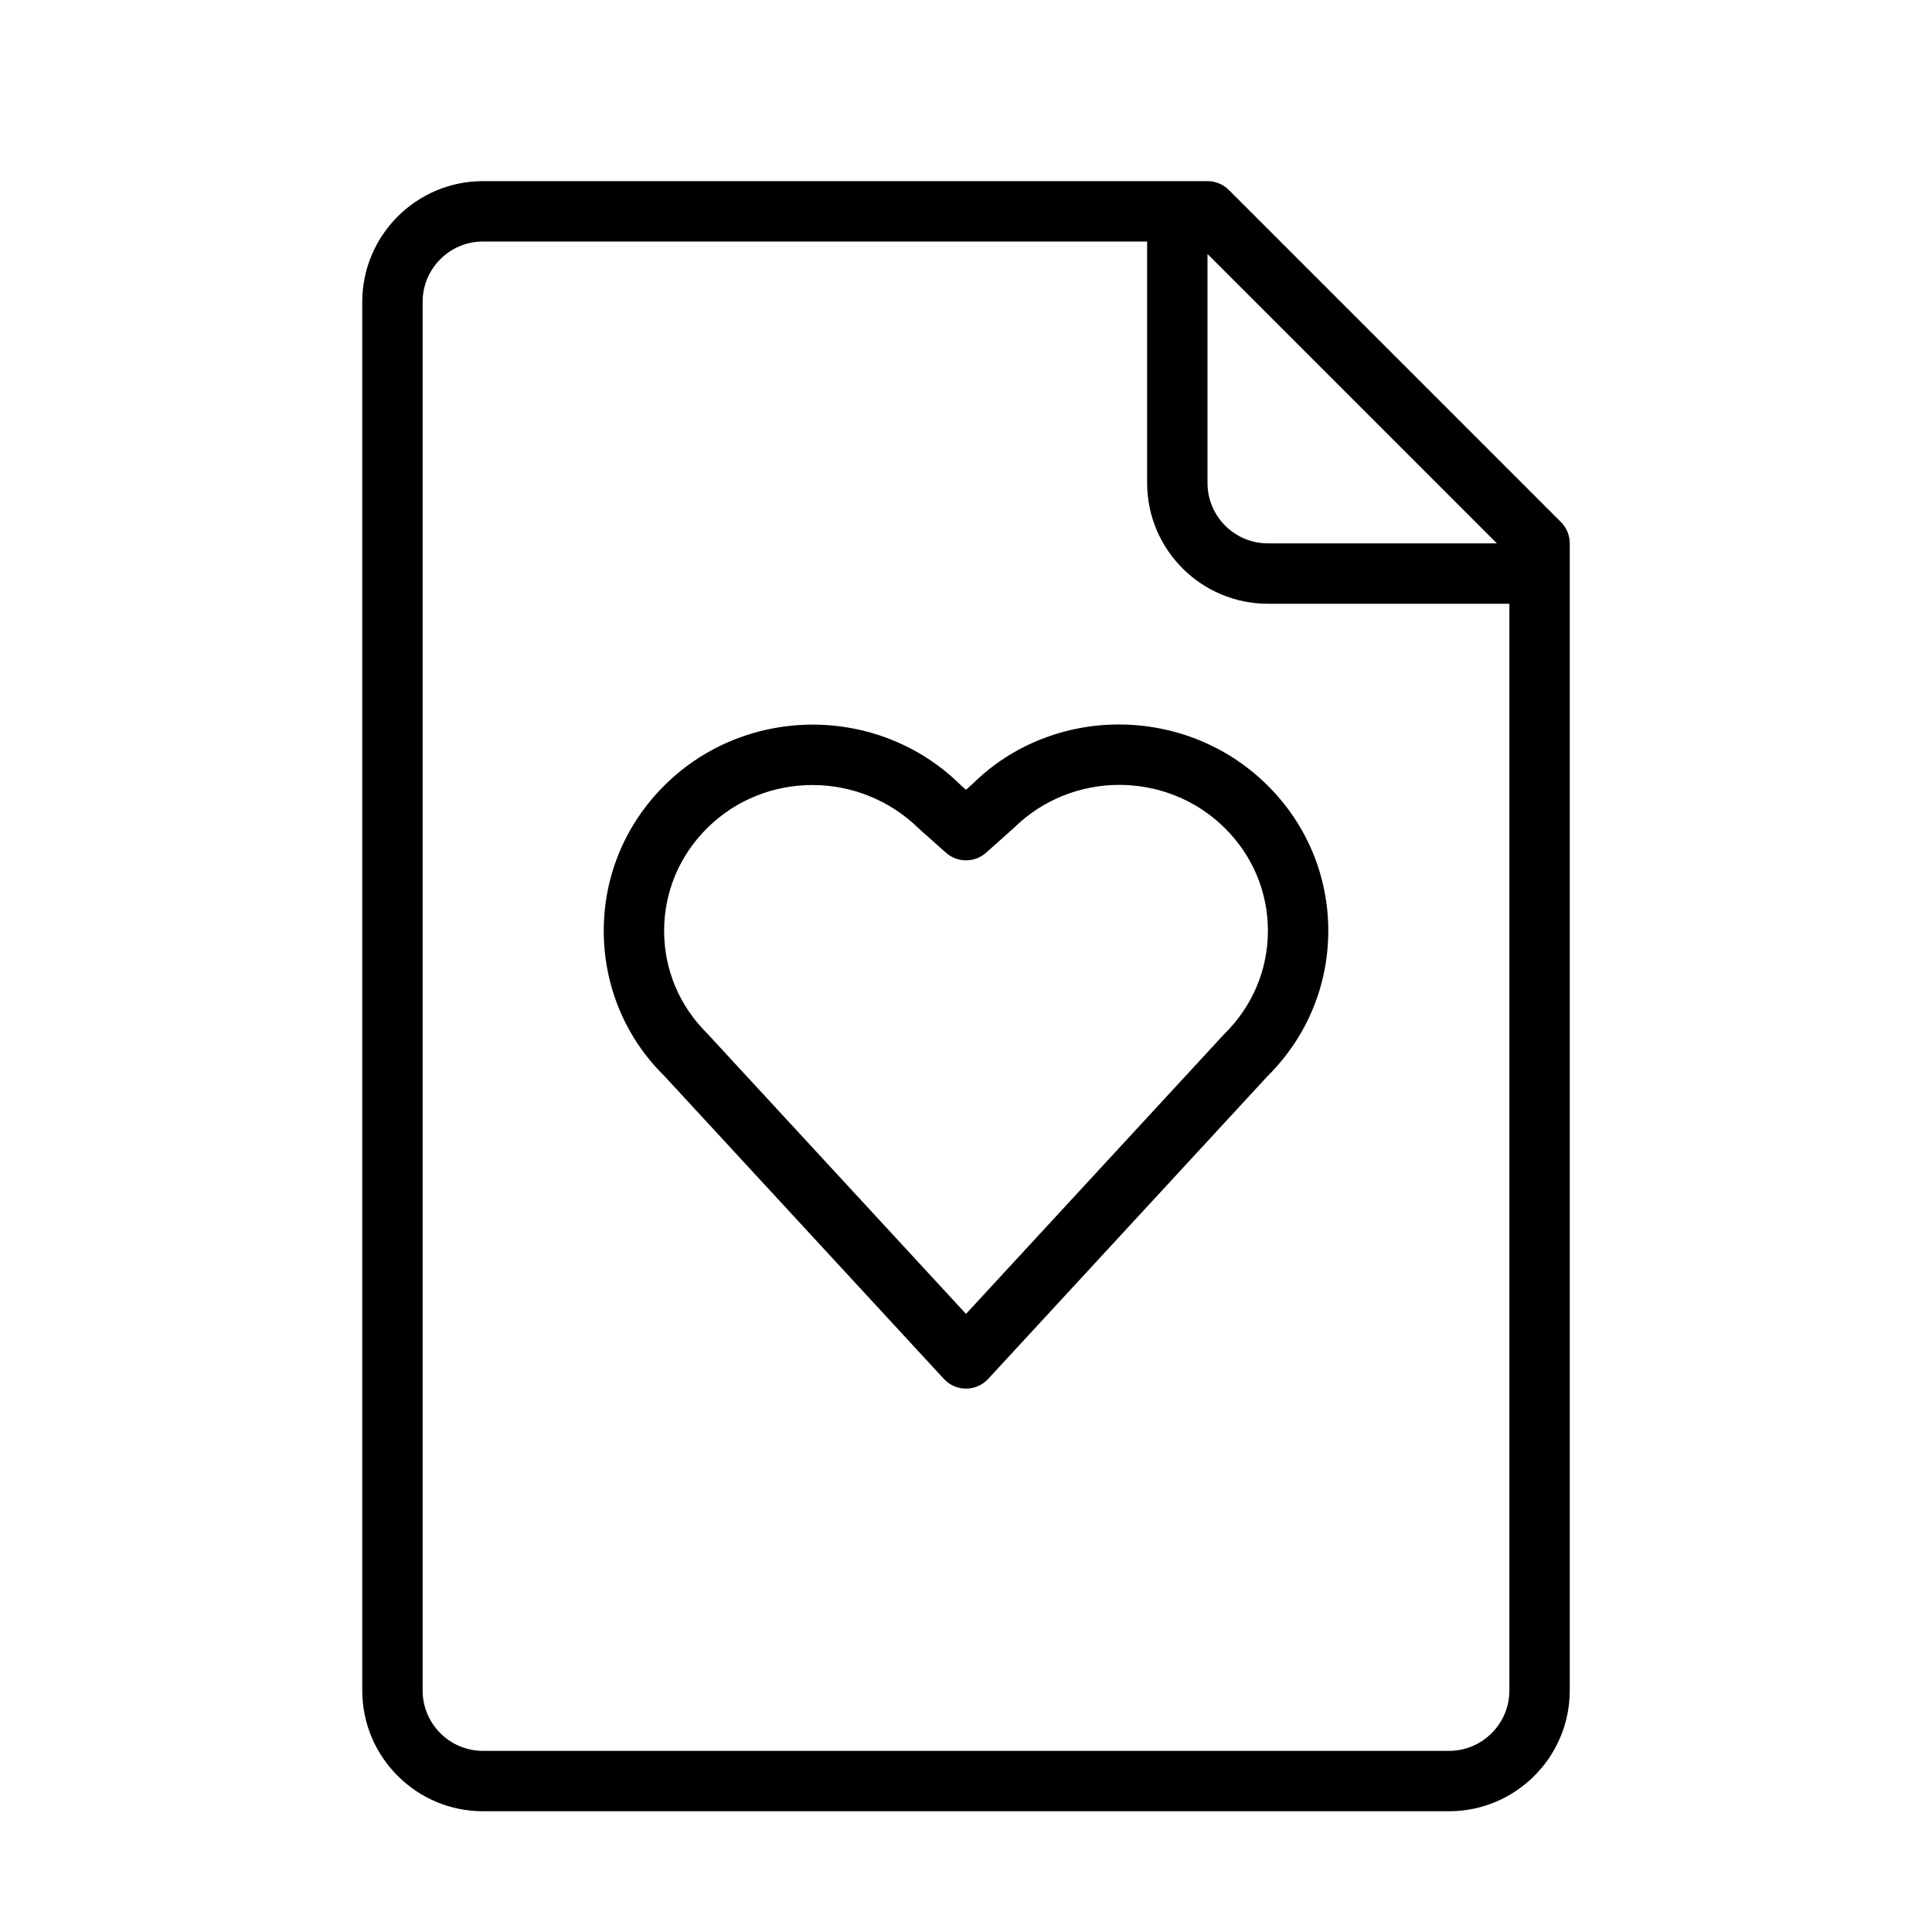 <?xml version="1.0" encoding="UTF-8" standalone="no"?>
<svg width="64px" height="64px" viewBox="0 0 64 64" version="1.1" xmlns="http://www.w3.org/2000/svg" xmlns:xlink="http://www.w3.org/1999/xlink">
    <!-- Generator: Sketch 3.7.2 (28276) - http://www.bohemiancoding.com/sketch -->
    <title>fil-love</title>
    <desc>Created with Sketch.</desc>
    <defs></defs>
    <g id="64px-Line" stroke="none" stroke-width="1" fill="none" fill-rule="evenodd">
        <g id="fil-love"></g>
        <path d="M32.224,25.962 L31.999,26.162 L31.813,25.996 C29.116,23.34 24.728,23.34 22.033,25.996 C20.722,27.287 20,29.005 20,30.834 C20,32.662 20.722,34.379 22,35.635 L31.266,45.677 C31.455,45.883 31.721,46 32,46 C32.279,46 32.546,45.883 32.735,45.678 L41.985,35.653 C43.285,34.364 44.001,32.653 44.001,30.834 C44.001,29.005 43.279,27.288 41.968,25.997 C39.271,23.34 34.883,23.34 32.224,25.962 L32.224,25.962 Z M40.564,34.245 C40.553,34.257 40.542,34.268 40.531,34.28 L32,43.525 L23.436,34.244 C22.51,33.333 22,32.122 22,30.834 C22,29.546 22.51,28.334 23.437,27.421 C24.394,26.478 25.649,26.005 26.911,26.005 C28.184,26.005 29.463,26.487 30.447,27.456 L31.336,28.247 C31.715,28.584 32.287,28.584 32.666,28.247 L33.591,27.421 C35.514,25.527 38.641,25.527 40.564,27.421 C41.49,28.333 42.001,29.544 42.001,30.833 C42,32.122 41.49,33.333 40.564,34.245 L40.564,34.245 Z" id="Shape" fill="#000000"></path>
        <path d="M40.707,6.293 C40.52,6.105 40.265,6 40,6 L16,6 C13.794,6 12,7.794 12,10 L12,56 C12,58.206 13.794,60 16,60 L48,60 C50.206,60 52,58.206 52,56 L52,18 C52,17.735 51.895,17.48 51.707,17.293 L40.707,6.293 L40.707,6.293 Z M49.586,18 L42,18 C40.897,18 40,17.103 40,16 L40,8.414 L49.586,18 L49.586,18 Z M48,58 L16,58 C14.897,58 14,57.103 14,56 L14,10 C14,8.897 14.897,8 16,8 L38,8 L38,16 C38,18.206 39.794,20 42,20 L50,20 L50,56 C50,57.103 49.103,58 48,58 L48,58 Z" id="Shape" fill="#000000"></path>
    </g>
</svg>